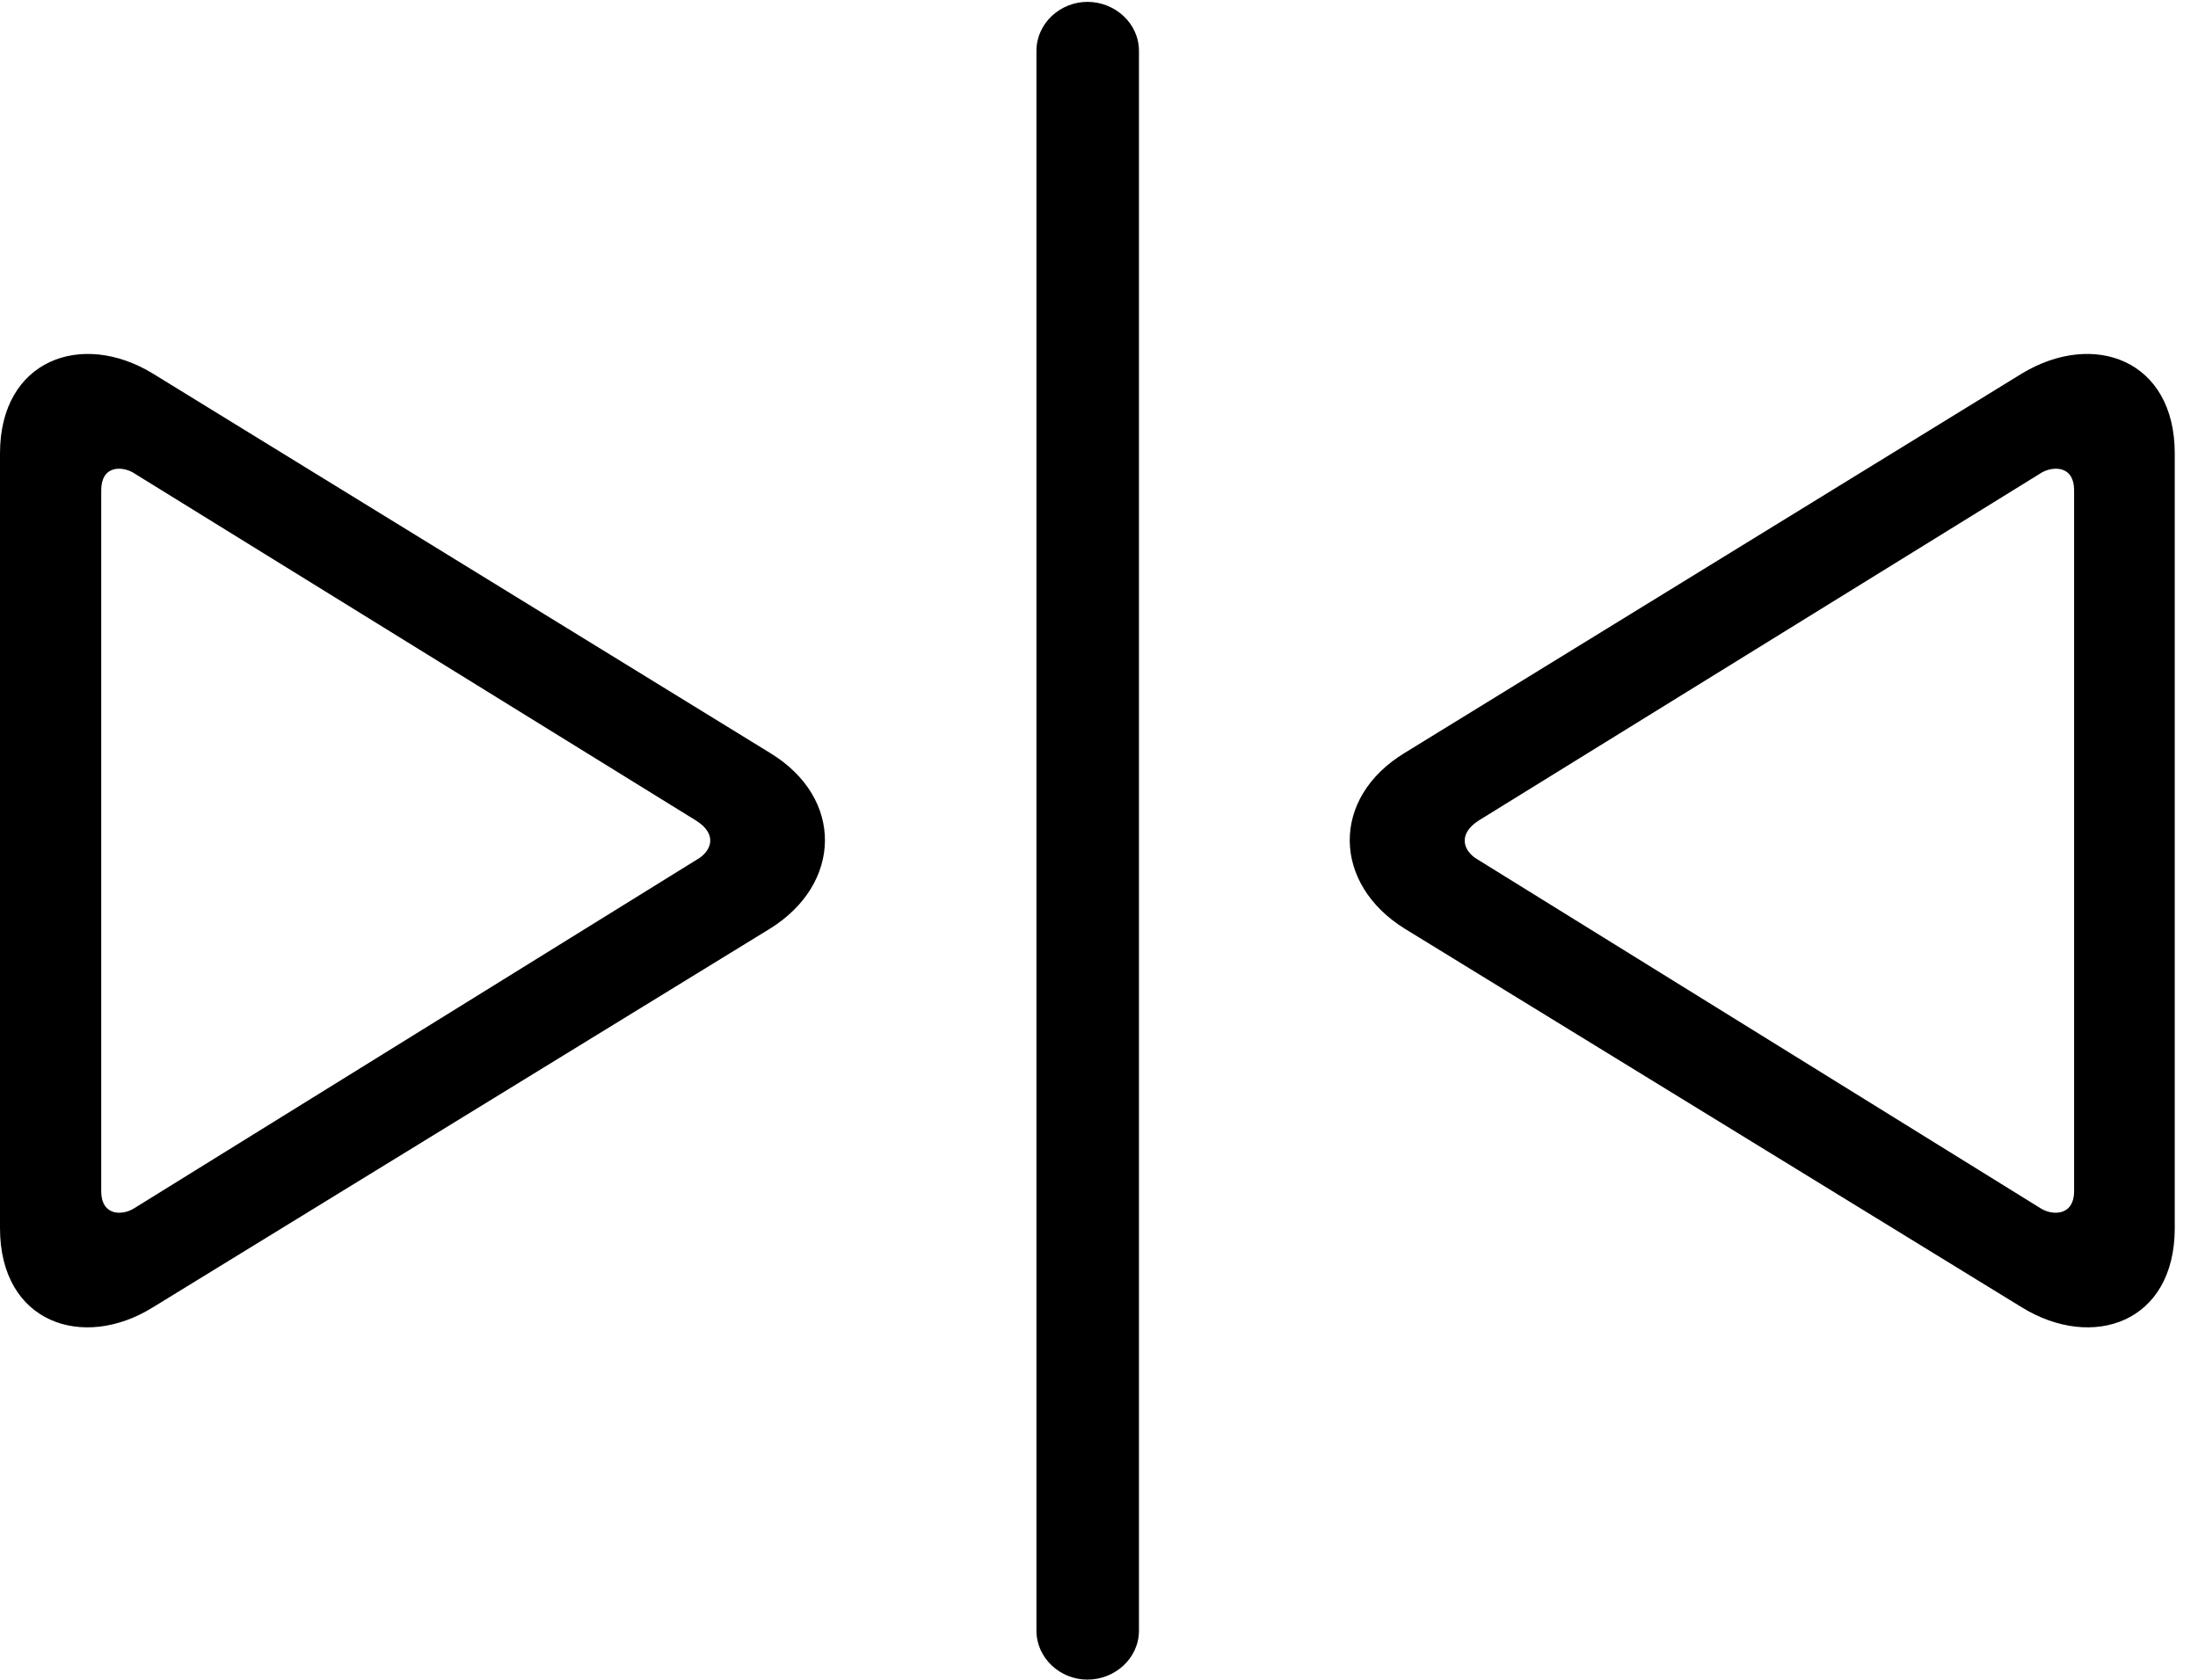 <svg version="1.1" xmlns="http://www.w3.org/2000/svg" xmlns:xlink="http://www.w3.org/1999/xlink" width="34.131" height="26.084" viewBox="0 0 34.131 26.084">
 <g>
  <rect height="26.084" opacity="0" width="34.131" x="0" y="0"/>
  <path d="M11.953 14.424C13.076 13.73 13.115 12.393 11.953 11.69L2.373 5.801C1.27 5.127 0 5.586 0 7.041L0 19.072C0 20.547 1.289 20.977 2.373 20.303ZM10.82 13.35L2.09 18.76C1.914 18.877 1.572 18.896 1.572 18.496L1.572 7.617C1.572 7.197 1.934 7.246 2.09 7.354L10.81 12.744C11.152 12.959 11.045 13.223 10.82 13.35ZM16.885 26.084C17.314 26.084 17.686 25.752 17.686 25.322L17.686 0.791C17.686 0.361 17.314 0.029 16.885 0.029C16.465 0.029 16.094 0.361 16.094 0.791L16.094 25.322C16.094 25.752 16.465 26.084 16.885 26.084ZM31.396 20.303C32.49 20.977 33.77 20.547 33.77 19.072L33.77 7.041C33.77 5.586 32.51 5.127 31.396 5.801L21.816 11.69C20.654 12.393 20.693 13.73 21.816 14.424ZM31.68 18.76L22.949 13.35C22.725 13.223 22.627 12.959 22.959 12.744L31.68 7.354C31.836 7.246 32.207 7.197 32.207 7.617L32.207 18.496C32.207 18.896 31.855 18.877 31.68 18.76Z" fill="currentColor"/>
 </g>
</svg>
